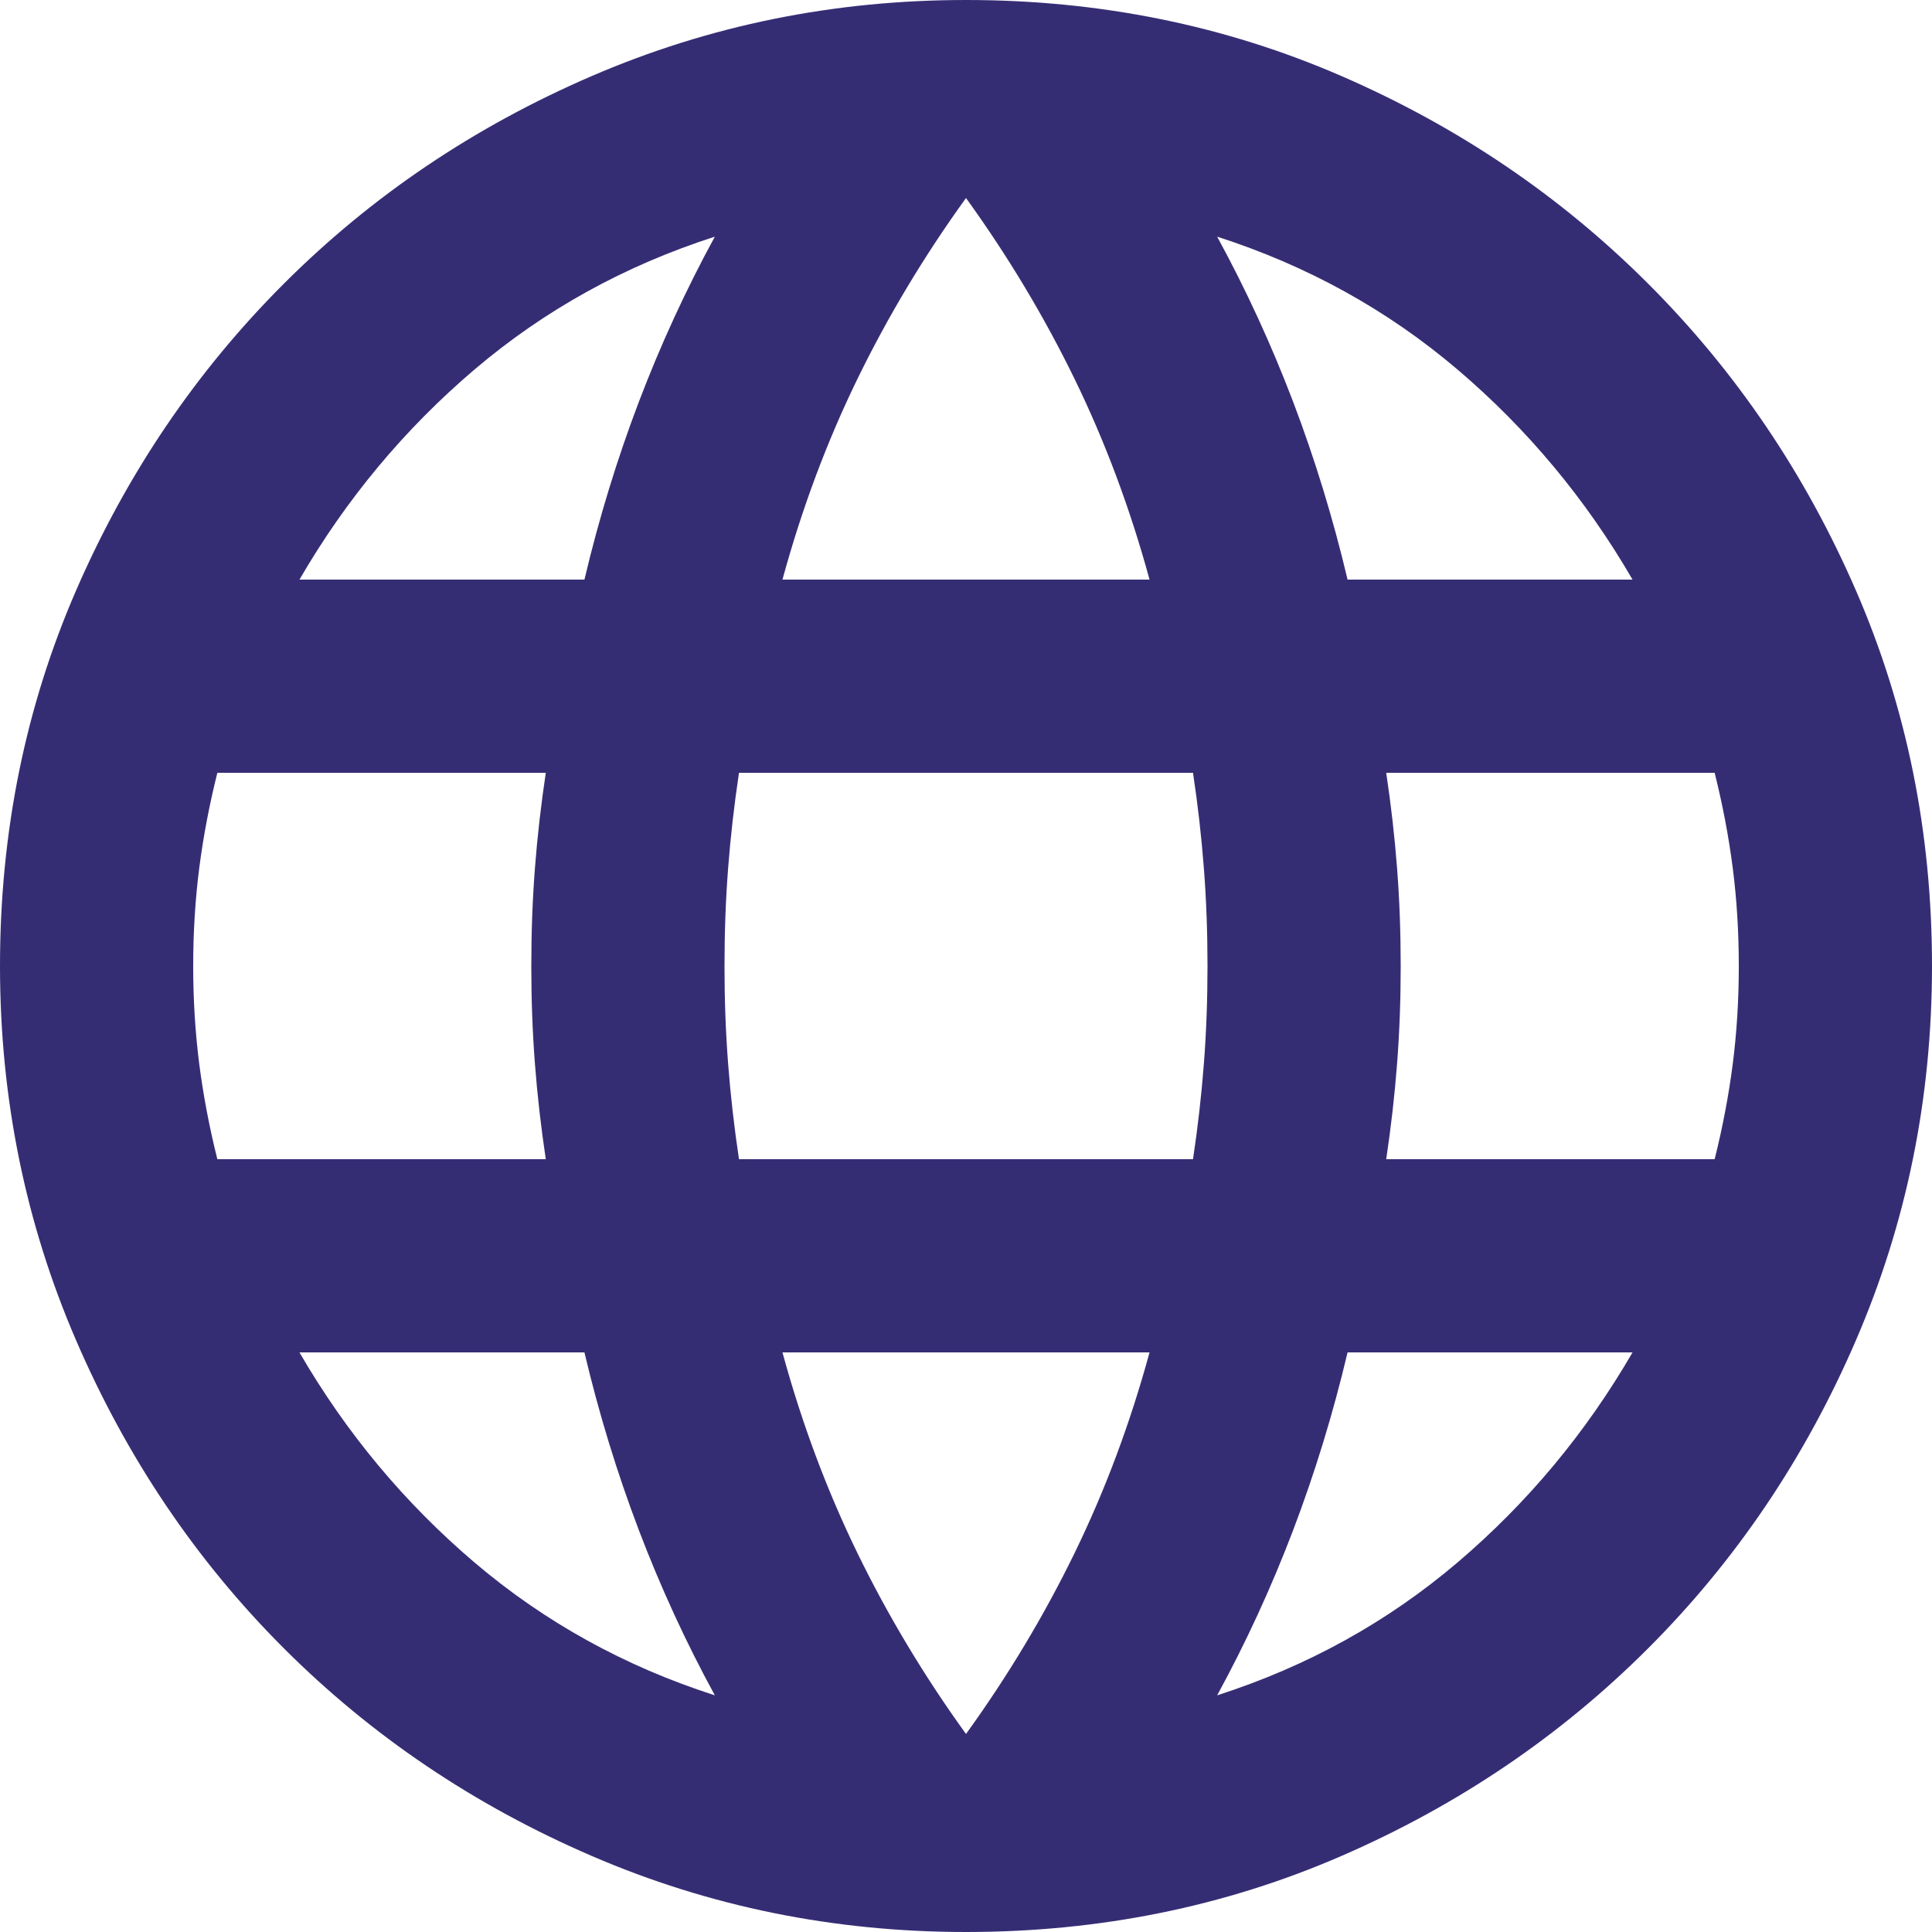 <svg width="100" height="100" viewBox="0 0 100 100" fill="none" xmlns="http://www.w3.org/2000/svg">
<path d="M50 100C43.167 100 36.708 98.688 30.625 96.062C24.542 93.438 19.229 89.854 14.688 85.312C10.146 80.771 6.562 75.458 3.938 69.375C1.312 63.292 0 56.833 0 50C0 43.083 1.312 36.604 3.938 30.562C6.562 24.521 10.146 19.229 14.688 14.688C19.229 10.146 24.542 6.562 30.625 3.938C36.708 1.312 43.167 0 50 0C56.917 0 63.396 1.312 69.438 3.938C75.479 6.562 80.771 10.146 85.312 14.688C89.854 19.229 93.438 24.521 96.062 30.562C98.688 36.604 100 43.083 100 50C100 56.833 98.688 63.292 96.062 69.375C93.438 75.458 89.854 80.771 85.312 85.312C80.771 89.854 75.479 93.438 69.438 96.062C63.396 98.688 56.917 100 50 100ZM50 89.75C52.167 86.75 54.042 83.625 55.625 80.375C57.208 77.125 58.5 73.667 59.5 70H40.5C41.5 73.667 42.792 77.125 44.375 80.375C45.958 83.625 47.833 86.75 50 89.75ZM37 87.75C35.5 85 34.188 82.146 33.062 79.188C31.938 76.229 31 73.167 30.25 70H15.5C17.917 74.167 20.938 77.792 24.562 80.875C28.188 83.958 32.333 86.25 37 87.75ZM63 87.75C67.667 86.25 71.812 83.958 75.438 80.875C79.062 77.792 82.083 74.167 84.5 70H69.75C69 73.167 68.062 76.229 66.938 79.188C65.812 82.146 64.5 85 63 87.75ZM11.25 60H28.25C28 58.333 27.812 56.688 27.688 55.062C27.562 53.438 27.5 51.75 27.5 50C27.5 48.25 27.562 46.562 27.688 44.938C27.812 43.312 28 41.667 28.25 40H11.25C10.833 41.667 10.521 43.312 10.312 44.938C10.104 46.562 10 48.25 10 50C10 51.75 10.104 53.438 10.312 55.062C10.521 56.688 10.833 58.333 11.25 60ZM38.25 60H61.75C62 58.333 62.188 56.688 62.312 55.062C62.438 53.438 62.5 51.75 62.5 50C62.5 48.25 62.438 46.562 62.312 44.938C62.188 43.312 62 41.667 61.75 40H38.25C38 41.667 37.812 43.312 37.688 44.938C37.562 46.562 37.5 48.25 37.5 50C37.5 51.75 37.562 53.438 37.688 55.062C37.812 56.688 38 58.333 38.25 60ZM71.75 60H88.75C89.167 58.333 89.479 56.688 89.688 55.062C89.896 53.438 90 51.75 90 50C90 48.25 89.896 46.562 89.688 44.938C89.479 43.312 89.167 41.667 88.75 40H71.75C72 41.667 72.188 43.312 72.312 44.938C72.438 46.562 72.5 48.25 72.5 50C72.5 51.75 72.438 53.438 72.312 55.062C72.188 56.688 72 58.333 71.75 60ZM69.75 30H84.5C82.083 25.833 79.062 22.208 75.438 19.125C71.812 16.042 67.667 13.75 63 12.25C64.5 15 65.812 17.854 66.938 20.812C68.062 23.771 69 26.833 69.75 30ZM40.5 30H59.5C58.5 26.333 57.208 22.875 55.625 19.625C54.042 16.375 52.167 13.25 50 10.25C47.833 13.25 45.958 16.375 44.375 19.625C42.792 22.875 41.5 26.333 40.5 30ZM15.5 30H30.25C31 26.833 31.938 23.771 33.062 20.812C34.188 17.854 35.5 15 37 12.25C32.333 13.75 28.188 16.042 24.562 19.125C20.938 22.208 17.917 25.833 15.5 30Z" fill="#352D74"/>
</svg>
